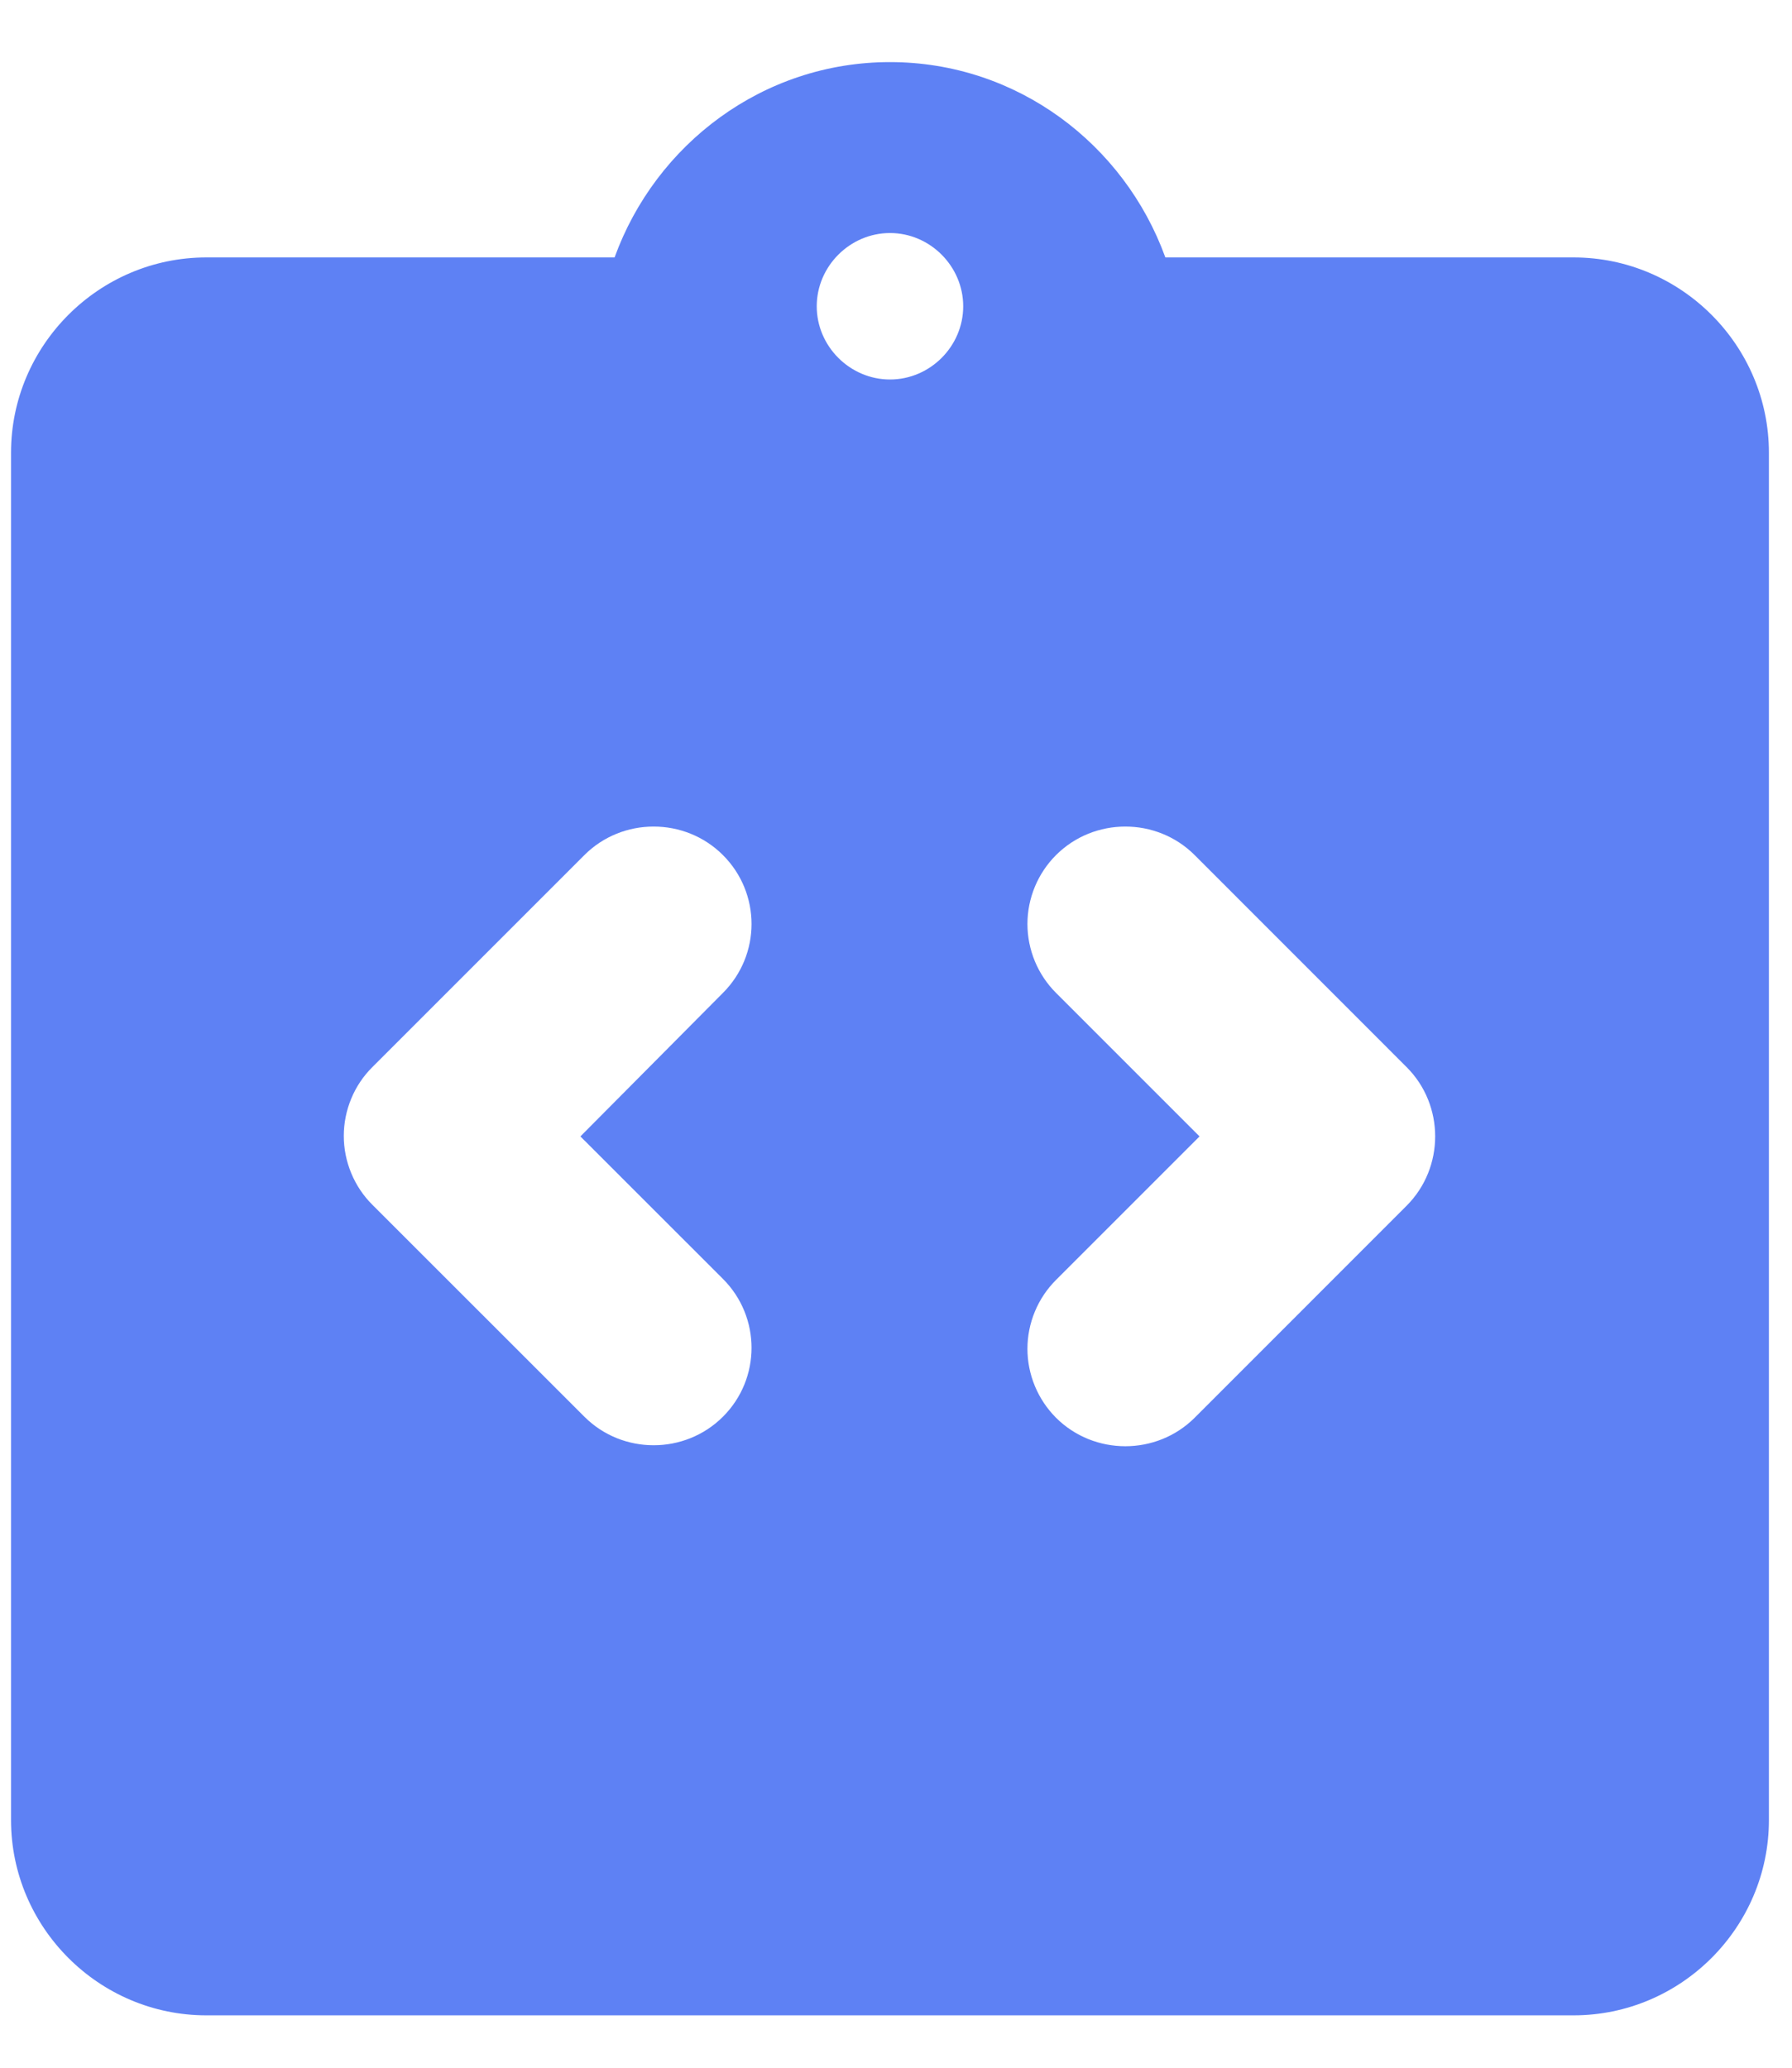 <svg width="26" height="30" viewBox="0 0 26 30" fill="none" xmlns="http://www.w3.org/2000/svg">
<g clip-path="url(#clip0_13240_11688)">
<path d="M22.831 3.735H16.908C16.313 2.092 14.755 0.901 12.913 0.901C11.071 0.901 9.512 2.092 8.917 3.735H2.994C1.435 3.735 0.16 5.011 0.16 6.569V26.406C0.16 27.965 1.435 29.24 2.994 29.24H22.831C24.39 29.24 25.665 27.965 25.665 26.406V6.569C25.665 5.011 24.39 3.735 22.831 3.735ZM10.49 18.556C11.042 19.109 11.042 20.002 10.49 20.554C9.937 21.107 9.03 21.107 8.478 20.554L5.403 17.48C5.271 17.349 5.167 17.193 5.096 17.021C5.025 16.85 4.988 16.666 4.988 16.481C4.988 16.295 5.025 16.111 5.096 15.94C5.167 15.768 5.271 15.613 5.403 15.482L8.478 12.407C9.03 11.854 9.937 11.854 10.49 12.407C11.042 12.96 11.042 13.852 10.49 14.405L8.421 16.488L10.49 18.556ZM12.913 5.506C12.332 5.506 11.85 5.025 11.85 4.444C11.85 3.863 12.332 3.381 12.913 3.381C13.494 3.381 13.975 3.863 13.975 4.444C13.975 5.025 13.494 5.506 12.913 5.506ZM20.408 17.494L17.334 20.569C16.781 21.121 15.874 21.121 15.321 20.569C15.19 20.437 15.086 20.282 15.015 20.11C14.944 19.939 14.907 19.755 14.907 19.57C14.907 19.384 14.944 19.2 15.015 19.029C15.086 18.857 15.19 18.702 15.321 18.571L17.404 16.488L15.321 14.405C15.19 14.274 15.086 14.118 15.015 13.947C14.944 13.775 14.907 13.591 14.907 13.406C14.907 13.22 14.944 13.037 15.015 12.865C15.086 12.694 15.19 12.538 15.321 12.407C15.874 11.854 16.781 11.854 17.334 12.407L20.408 15.482C20.961 16.034 20.961 16.941 20.408 17.494Z" fill="#5E81F4"/>
</g>
<defs>
<clipPath id="clip0_13240_11688">
<rect width="25.505" height="28.339" fill="white" transform="translate(0.16 0.901)"/>
</clipPath>
</defs>
</svg>
